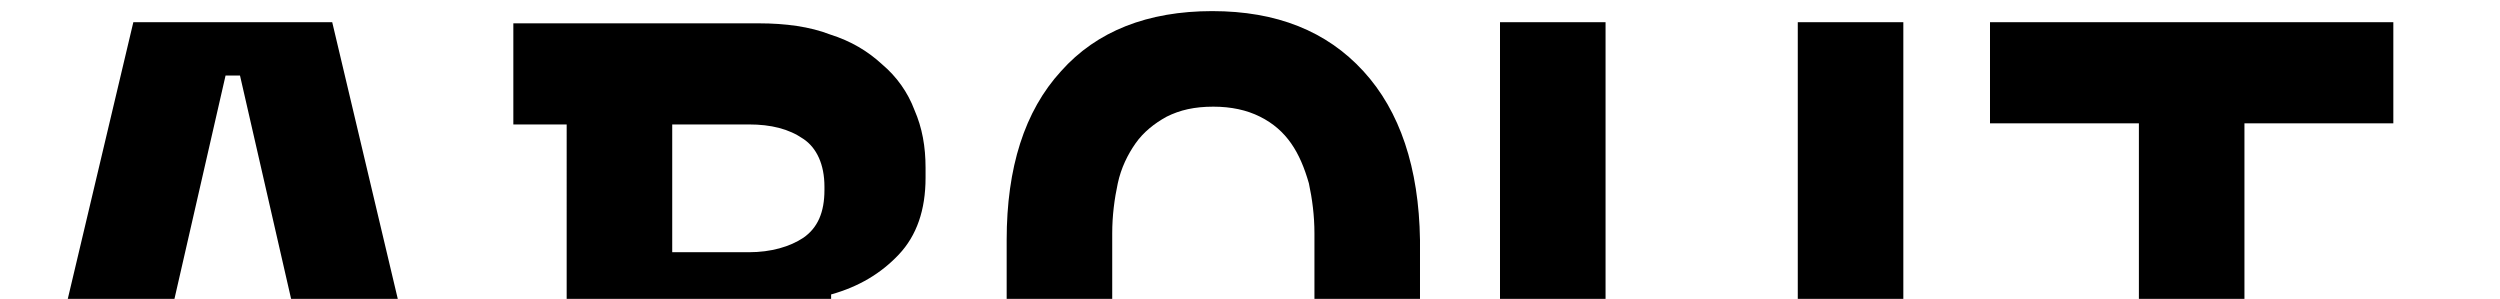 <?xml version="1.0" encoding="utf-8"?>
<!-- Generator: Adobe Illustrator 19.0.0, SVG Export Plug-In . SVG Version: 6.00 Build 0)  -->
<svg version="1.1" id="Layer_1" xmlns="http://www.w3.org/2000/svg" xmlns:xlink="http://www.w3.org/1999/xlink" x="0px" y="0px"
	 viewBox="-212 237.1 225 26.9" style="enable-background:new -212 237.1 225 26.9;" xml:space="preserve">
<style type="text/css">
	.st0{display:none;}
	.st1{display:inline;fill:none;}
	.st2{display:inline;}
	.st3{fill:none;}
</style>
<g id="XMLID_4_" class="st0">
	<path class="st1" d="M-302.7,688.1c-1.7-1.6-4.2-2.3-7.6-2.3h-11.2v18.3h11.2c3.4,0,5.9-0.7,7.6-2.2c1.7-1.5,2.5-3.6,2.5-6.4v-1.3
		C-300.3,691.7-301.1,689.6-302.7,688.1z"/>
</g>
<g id="XMLID_18_" class="st0">
	<polygon class="st1" points="-454.6,682.7 -454.6,705 -447,705 -453.8,682.7 	"/>
</g>
<g id="XMLID_20_" class="st0">
	<polygon class="st2" points="-497.2,702.4 -497.2,685.7 -472.7,685.7 -472.7,680.1 -503.2,680.1 -503.2,705 -473.1,705 
		-473.1,702.4 	"/>
</g>
<g id="XMLID_21_" class="st0">
	<polygon class="st2" points="-448.6,680.1 -460.7,680.1 -460.7,705 -454.6,705 -454.6,682.7 -453.8,682.7 -447,705 -441,705 	"/>
</g>
<g id="XMLID_22_" class="st0">
	<rect x="-433.2" y="680.1" class="st2" width="6" height="24.9"/>
</g>
<g id="XMLID_25_" class="st0">
	<polygon class="st2" points="-382.1,685.7 -382.1,680.1 -417.6,680.1 -417.6,685.7 -402.9,685.7 -402.9,705 -396.8,705 
		-396.8,685.7 	"/>
</g>
<g id="XMLID_28_" class="st0">
	<polygon class="st2" points="-365,702.4 -365,685.7 -340.5,685.7 -340.5,680.1 -371,680.1 -371,705 -340.9,705 -340.9,702.4 	"/>
</g>
<g id="XMLID_32_" class="st0">
	<path class="st2" d="M-295.8,701.6c1-1.9,1.5-3.7,1.5-5.6v-2.2c0-1.8-0.3-3.6-1-5.2c-0.6-1.7-1.6-3.1-2.9-4.4
		c-1.3-1.2-2.9-2.2-4.8-3c-1.8-0.7-4-1.1-6.6-1.1h-18V705h28.6C-297.6,704.1-296.5,702.9-295.8,701.6z M-302.7,702
		c-1.7,1.5-4.2,2.2-7.6,2.2h-11.2v-18.5h11.2c3.4,0,5.9,0.8,7.6,2.3c1.7,1.6,2.5,3.6,2.5,6.2v1.3
		C-300.3,698.3-301.1,700.5-302.7,702z"/>
</g>
<g id="XMLID_1_">
</g>
<g id="XMLID_2_">
</g>
<g id="XMLID_3_">
</g>
<g id="XMLID_5_">
</g>
<g id="XMLID_6_">
</g>
<g id="XMLID_7_">
</g>
<polygon class="st3" points="-183.9,242.9 -185.2,237.3 -195.6,237.3 -196.9,242.9 "/>
<g class="st0">
	<path class="st1" d="M-144.5,253.6c2,0,3.6-0.4,4.9-1.3c1.2-0.9,1.9-2.3,1.9-4.3v-0.4c0-2-0.6-3.5-1.9-4.3
		c-1.2-0.9-2.9-1.3-4.9-1.3h-6.9v11.7H-144.5z"/>
	<path class="st1" d="M-111.6,248.2c0.3,1.4,0.8,2.6,1.5,3.6c0.7,1,1.7,1.8,2.8,2.3c1.2,0.6,2.6,0.8,4.3,0.8c1.7,0,3.2-0.3,4.3-0.8
		c1.2-0.6,2.1-1.3,2.8-2.3c0.7-1,1.2-2.2,1.5-3.6c0.3-1.4,0.4-2.9,0.4-4.6v-6.5H-112v6.5C-112,245.3-111.8,246.8-111.6,248.2z"/>
	<path class="st1" d="M-65.4,252.2c1.4,1.7,3.6,2.5,6.6,2.5c3,0,5.2-0.8,6.6-2.5c1.4-1.7,2.1-4,2.1-7v-8.1h-17.3v8.1
		C-67.5,248.2-66.8,250.5-65.4,252.2z"/>
	<polygon class="st2" points="-184.6,242.8 -197.6,242.8 -196.3,237.1 -205.9,237.1 -212,262.6 -202.1,262.6 -199.6,251.8 
		-182.5,251.8 -180,262.6 -170.1,262.6 -176.2,237.1 -185.8,237.1 	"/>
	<path class="st2" d="M-161,253.6h-4.8v9.1h22.1c2.4,0,4.5-0.3,6.4-1c1.8-0.7,3.4-1.6,4.7-2.8c1.3-1.2,2.2-2.6,2.9-4.2
		c0.6-1.6,1-3.3,1-5.2v-0.9c0-2.9-0.8-5.2-2.4-6.9c-1.6-1.8-3.6-3-6.1-3.6v-0.9H-161V253.6z M-144.5,241.9c2,0,3.6,0.4,4.9,1.3
		c1.2,0.9,1.9,2.3,1.9,4.3v0.4c0,2-0.6,3.5-1.9,4.3c-1.2,0.9-2.9,1.3-4.9,1.3h-6.9v-11.7H-144.5z"/>
	<path class="st2" d="M-93.8,243.6c0,1.7-0.1,3.2-0.4,4.6c-0.3,1.4-0.8,2.6-1.5,3.6c-0.7,1-1.7,1.8-2.8,2.3
		c-1.2,0.6-2.6,0.8-4.3,0.8c-1.7,0-3.2-0.3-4.3-0.8c-1.2-0.6-2.1-1.3-2.8-2.3c-0.7-1-1.2-2.2-1.5-3.6c-0.3-1.4-0.4-2.9-0.4-4.6v-6.5
		h-9.5v5.9c0,6.7,1.6,11.8,4.9,15.3c3.3,3.5,7.8,5.3,13.6,5.3c5.8,0,10.4-1.8,13.6-5.3c3.3-3.5,4.9-8.6,4.9-15.3v-5.9h-9.5V243.6z"
		/>
	<path class="st2" d="M-50.2,245.2c0,3-0.7,5.3-2.1,7c-1.4,1.7-3.6,2.5-6.6,2.5c-3,0-5.2-0.8-6.6-2.5c-1.4-1.7-2.1-4-2.1-7v-8.1H-77
		v8.1c0,5.8,1.5,10.3,4.6,13.5c3,3.3,7.6,4.9,13.6,4.9c6,0,10.5-1.6,13.6-4.9c3-3.3,4.6-7.8,4.6-13.5v-8.1h-9.5V245.2z"/>
	<rect x="-19.5" y="237.1" class="st2" width="9.5" height="25.5"/>
</g>
<g>
	<path class="st3" d="M-139.6,249.5c-1.2-0.8-2.9-1.3-4.9-1.3h-6.9v11.5h6.9c2,0,3.6-0.4,4.9-1.3c1.2-0.8,1.9-2.3,1.9-4.3v-0.4
		C-137.8,251.7-138.4,250.3-139.6,249.5z"/>
	<polygon class="st3" points="-190.4,243.9 -191.7,243.9 -196.3,264 -185.8,264 	"/>
	<path class="st3" d="M-93.8,258.1c0-1.6-0.2-3.1-0.5-4.5c-0.3-1.4-0.9-2.6-1.6-3.6c-0.7-1-1.7-1.8-2.8-2.4
		c-1.2-0.6-2.5-0.9-4.2-0.9c-1.6,0-3,0.3-4.2,0.9c-1.2,0.6-2.1,1.4-2.8,2.4c-0.7,1-1.2,2.2-1.6,3.6c-0.3,1.4-0.5,2.9-0.5,4.5v5.9
		h18.1V258.1z"/>
	<polygon points="-200,239.1 -205.9,264 -196.3,264 -191.7,243.9 -190.4,243.9 -185.8,264 -176.2,264 -182.1,239.1 	"/>
	<path d="M-131.1,260c1.6-1.7,2.4-4,2.4-6.9v-0.9c0-1.9-0.3-3.6-1-5.2c-0.6-1.6-1.6-3-2.9-4.1c-1.3-1.2-2.8-2.1-4.7-2.7
		c-1.8-0.7-4-1-6.4-1h-22.1v9.1h4.8V264h23.8v-0.4C-134.7,262.9-132.7,261.7-131.1,260z M-137.8,254.2c0,2-0.6,3.4-1.9,4.3
		c-1.2,0.8-2.9,1.3-4.9,1.3h-6.9v-11.5h6.9c2,0,3.6,0.4,4.9,1.3c1.2,0.8,1.9,2.3,1.9,4.3V254.2z"/>
	<path d="M-89.3,243.5c-3.3-3.6-7.8-5.4-13.6-5.4c-5.8,0-10.4,1.8-13.6,5.4c-3.3,3.6-4.9,8.7-4.9,15.2v5.3h9.5v-5.9
		c0-1.6,0.2-3.1,0.5-4.5c0.3-1.4,0.9-2.6,1.6-3.6c0.7-1,1.7-1.8,2.8-2.4c1.2-0.6,2.5-0.9,4.2-0.9c1.6,0,3,0.3,4.2,0.9
		c1.2,0.6,2.1,1.4,2.8,2.4c0.7,1,1.2,2.2,1.6,3.6c0.3,1.4,0.5,2.9,0.5,4.5v5.9h9.5v-5.3C-84.3,252.2-86,247.1-89.3,243.5z"/>
	<rect x="-50.2" y="239.1" width="9.5" height="24.9"/>
	<rect x="-77" y="239.1" width="9.5" height="24.9"/>
	<polygon points="-10,248.2 3.4,248.2 3.4,239.1 -32.9,239.1 -32.9,248.2 -19.5,248.2 -19.5,264 -10,264 	"/>
</g>
</svg>
